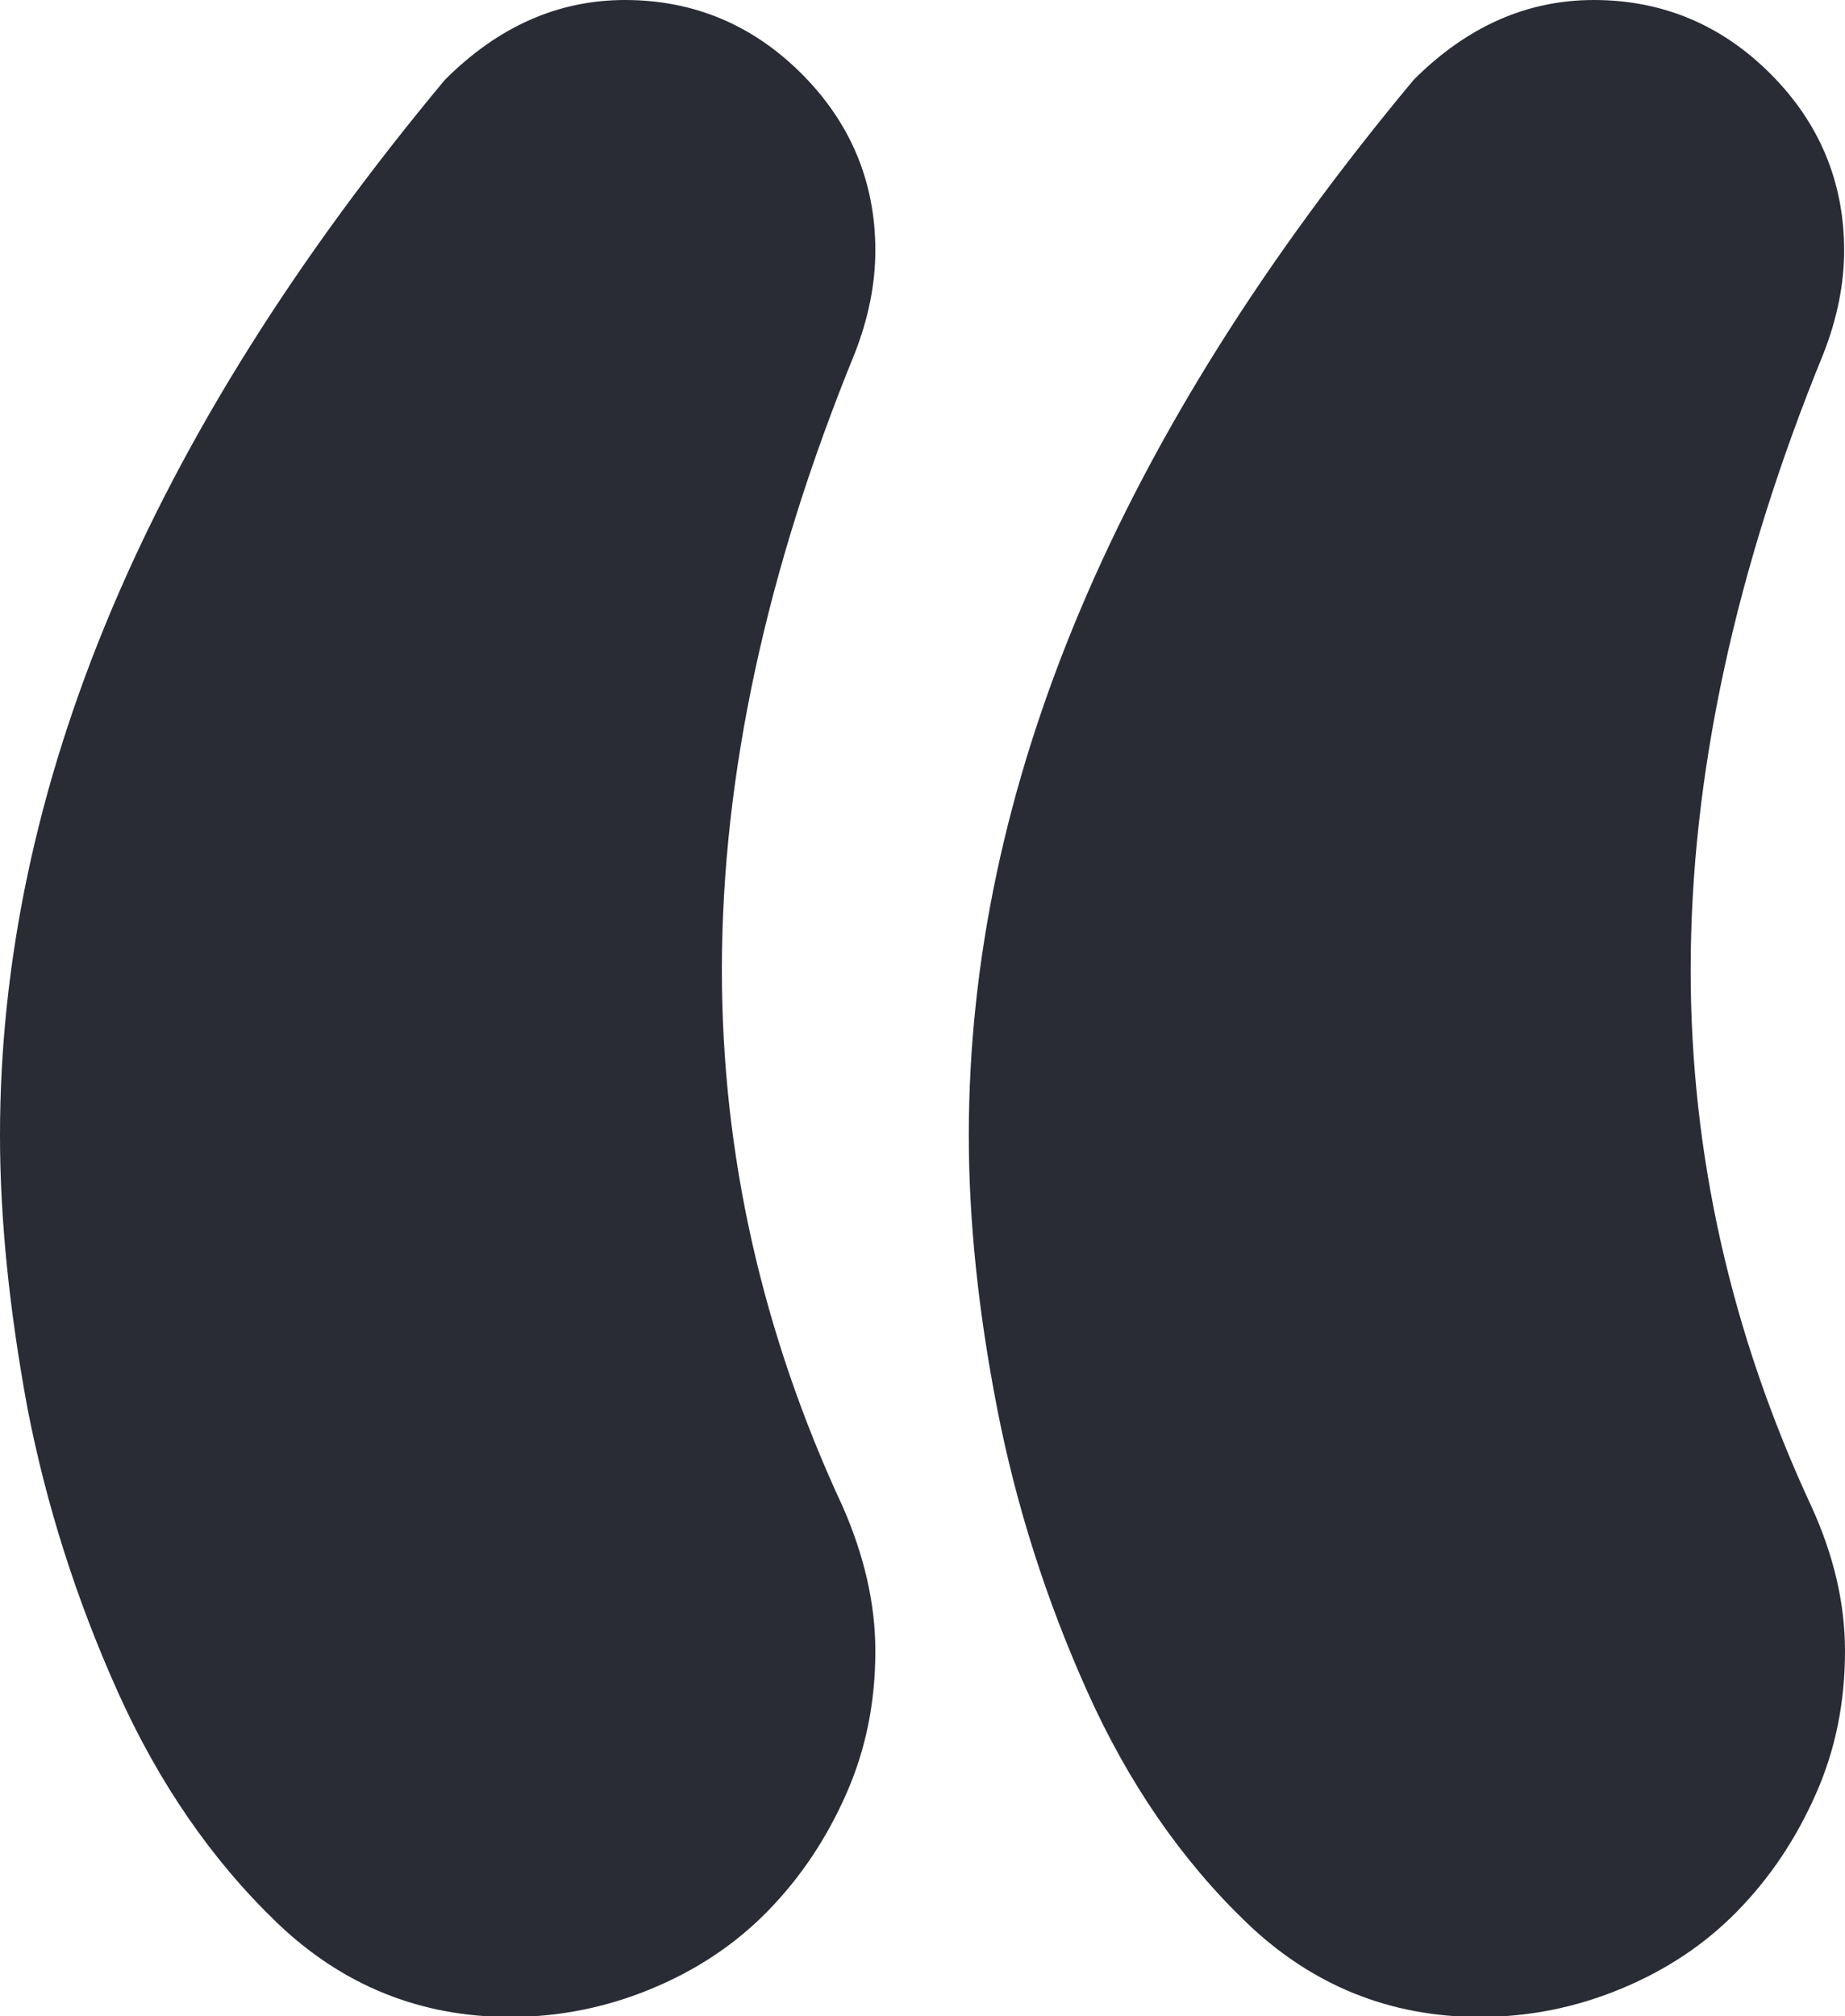 <svg xmlns="http://www.w3.org/2000/svg" fill="#292c34" viewBox="0 0 215.2 235.1"><path d="M102.1 192.5c0 6-1.1 11.5-3.4 16.7-2.3 5.2-5.3 9.7-9.1 13.6-3.8 3.9-8.3 6.9-13.6 9.1-5.3 2.2-10.8 3.3-16.5 3.3-10.5 0-19.6-3.7-27.2-11-7.6-7.3-13.8-16.3-18.6-27-4.8-10.7-8.3-21.7-10.5-33-2.1-11.4-3.2-22-3.2-31.8C0 91.8 17.3 50.8 51.9 9.3 58.1 3.1 65.1 0 72.9 0c8 0 14.9 2.9 20.6 8.6 5.7 5.7 8.6 12.6 8.6 20.6 0 3.9-.8 7.9-2.4 12-10.3 25.2-15.5 49.2-15.5 71.9 0 21.5 4.7 42.4 14.1 62.6 2.5 5.7 3.8 11.3 3.8 16.8zm113.1 0c0 6-1.1 11.5-3.4 16.7-2.3 5.2-5.3 9.7-9.1 13.6-3.8 3.9-8.3 6.9-13.6 9.1-5.3 2.2-10.8 3.3-16.5 3.3-10.5 0-19.6-3.7-27.2-11-7.6-7.3-13.8-16.3-18.6-27-4.8-10.7-8.3-21.7-10.5-33-2.2-11.3-3.3-21.9-3.3-31.8 0-40.6 17.3-81.6 51.9-123.1 6.2-6.2 13.2-9.3 21-9.3 8 0 14.9 2.9 20.6 8.6 5.7 5.7 8.6 12.6 8.6 20.6 0 3.9-.8 7.9-2.4 12-10.3 25.2-15.5 49.2-15.5 71.9 0 21.5 4.7 42.4 14.1 62.6 2.6 5.7 3.9 11.3 3.9 16.8z"/></svg>